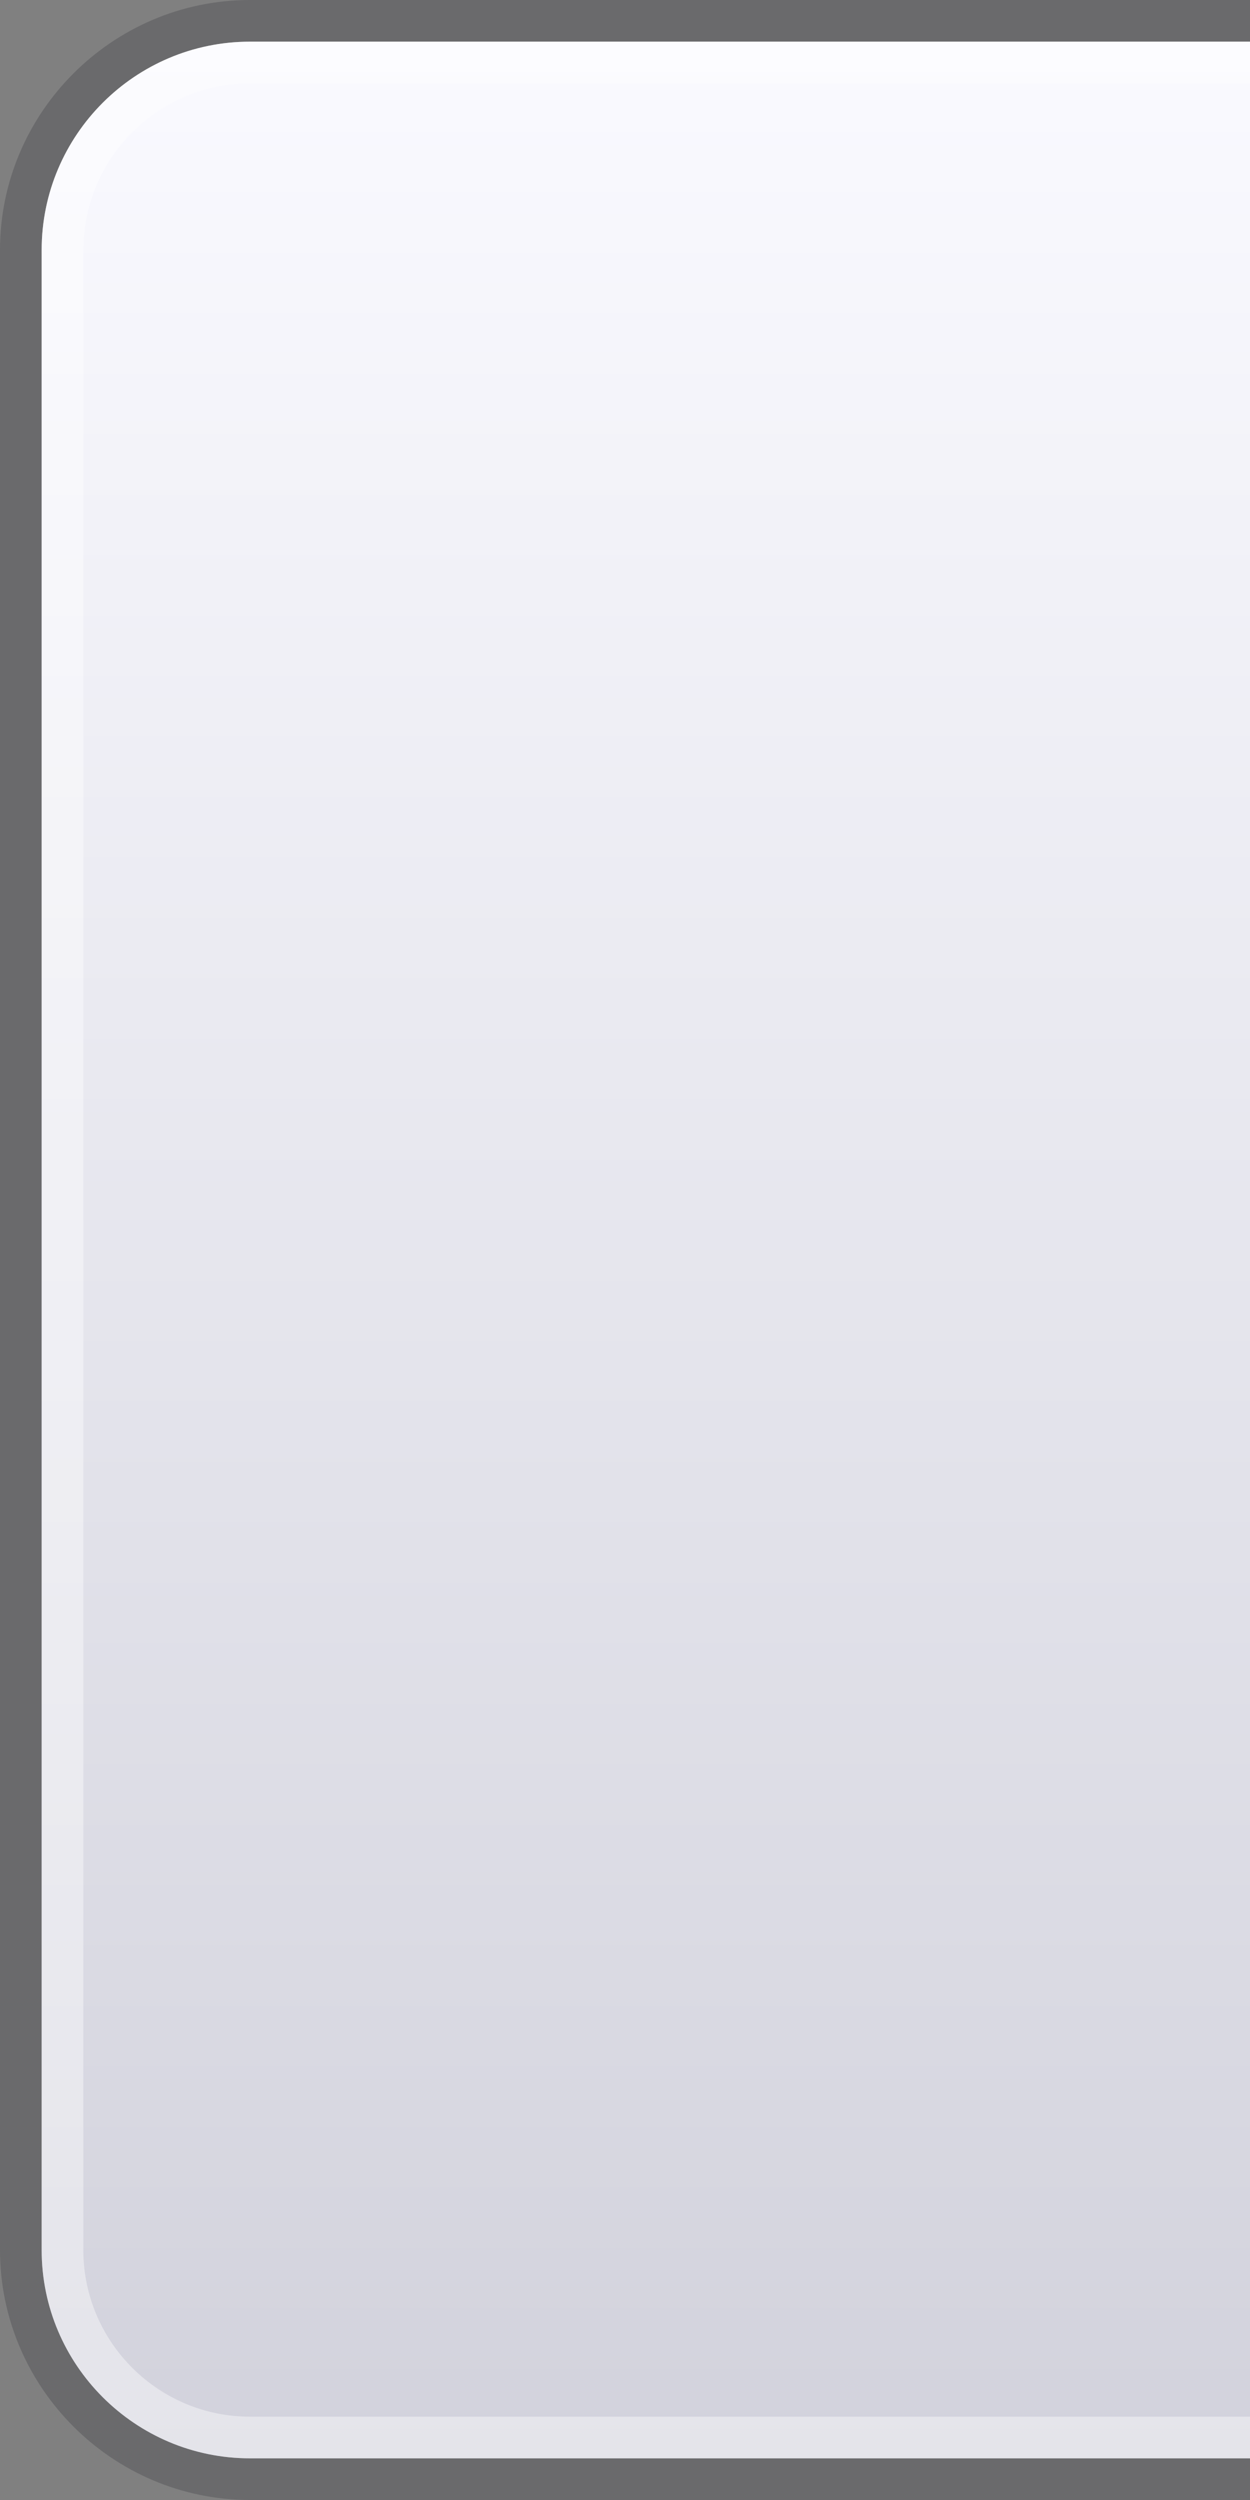 <?xml version="1.0" encoding="UTF-8"?>
<!DOCTYPE svg PUBLIC "-//W3C//DTD SVG 1.1 Tiny//EN" "http://www.w3.org/Graphics/SVG/1.1/DTD/svg11-tiny.dtd">
<svg baseProfile="tiny" height="60px" version="1.1" viewBox="0 0 30 60" width="30px" x="0px" xmlns="http://www.w3.org/2000/svg" xmlns:xlink="http://www.w3.org/1999/xlink" y="0px">
<rect x="0" y="0" width="30" height="60" fill="#808080" stroke="none"/>
<rect fill="none" height="60" width="30"/>
<path d="M6,0C2.7,0,0,2.7,0,6v48c0,3.3,2.7,6,6,6h24V0H6z" fill="#14141E" fill-opacity="0.2" stroke-opacity="0.2"/>
<path d="M6,1C3.243,1,1,3.243,1,6v48c0,2.757,2.243,5,5,5h24V1H6z" fill="url(#SVGID_1_)"/>
<path d="M6,58c-2.206,0-4-1.795-4-4V6c0-2.205,1.794-4,4-4h24V1H6C3.243,1,1,3.243,1,6v48  c0,2.757,2.243,5,5,5h24v-1H6z" fill="#FFFFFF" fill-opacity="0.4" stroke-opacity="0.4"/>
<defs>
<linearGradient gradientUnits="userSpaceOnUse" id="SVGID_1_" x1="15.5" x2="15.5" y1="1" y2="59.001">
<stop offset="0" style="stop-color:#FAFAFF"/>
<stop offset="1" style="stop-color:#D2D2DC"/>
</linearGradient>
</defs>
</svg>
